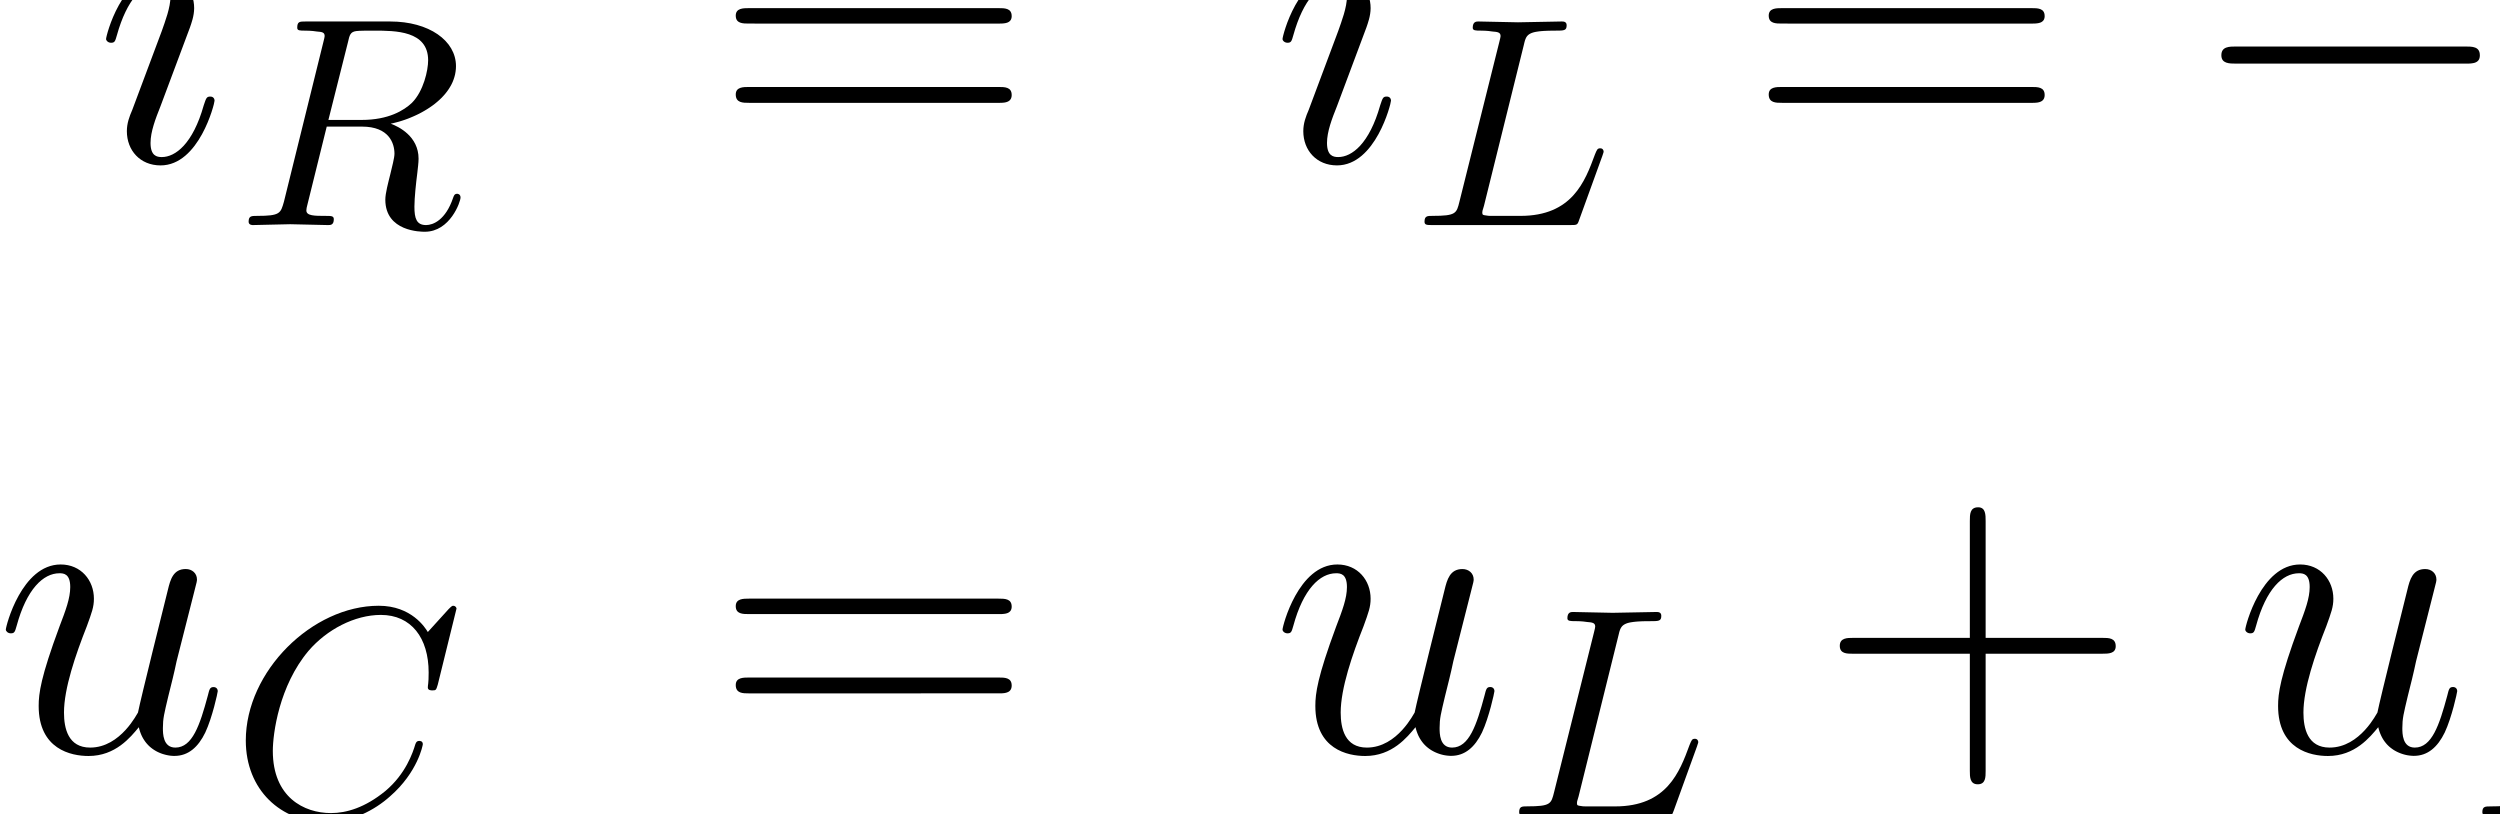 <?xml version="1.0" encoding="UTF-8" standalone="no"?>
<svg
   xmlns:dc="http://purl.org/dc/elements/1.1/"
   xmlns:cc="http://creativecommons.org/ns#"
   xmlns:rdf="http://www.w3.org/1999/02/22-rdf-syntax-ns#"
   xmlns:svg="http://www.w3.org/2000/svg"
   xmlns="http://www.w3.org/2000/svg"
   xmlns:sodipodi="http://sodipodi.sourceforge.net/DTD/sodipodi-0.dtd"
   xmlns:inkscape="http://www.inkscape.org/namespaces/inkscape"
   version="1.1"
   id="body"
   width="135.39"
   height="44.101"
   viewBox="0 0 0.188 0.061"
   preserveAspectRatio="none"
   inkscape:version="0.48.3.1 r9886"
   sodipodi:docname="ch3-Z-G-56.svg">
  <defs
     id="defs57" />
  <sodipodi:namedview
     pagecolor="#ffffff"
     bordercolor="#666666"
     borderopacity="1"
     objecttolerance="10"
     gridtolerance="10"
     guidetolerance="10"
     inkscape:pageopacity="0"
     inkscape:pageshadow="2"
     inkscape:window-width="640"
     inkscape:window-height="480"
     id="namedview55"
     showgrid="false"
     inkscape:zoom="0.32777778"
     inkscape:cx="381.67969"
     inkscape:cy="459.71994"
     inkscape:window-x="0"
     inkscape:window-y="24"
     inkscape:window-maximized="0"
     inkscape:current-layer="body" />
  <title
     id="title3">SVG drawing</title>
  <desc
     id="desc5">This was produced by version 4.4 of GNU libplot, a free library for exporting 2-D vector graphics.</desc>
  <g
     id="content"
     transform="matrix(0.002,0,0,-0.002,-0.001,0.062)"
     xml:space="preserve"
     stroke-miterlimit="10.433"
     font-style="normal"
     font-variant="normal"
     font-weight="normal"
     font-stretch="normal"
     font-size-adjust="none"
     letter-spacing="normal"
     word-spacing="normal"
     style="font-style:normal;font-variant:normal;font-weight:normal;font-stretch:normal;letter-spacing:normal;word-spacing:normal;text-anchor:start;fill:none;stroke:#000000;stroke-linecap:butt;stroke-linejoin:miter;stroke-miterlimit:10.433;stroke-opacity:1;stroke-dasharray:none;stroke-dashoffset:0">
<path
   d="m 8.566,27.227 -2e-4,0.008 -5e-4,0.009 -9e-4,0.008 L 8.563,27.26 8.562,27.268 8.56,27.276 8.558,27.283 8.555,27.291 8.552,27.298 8.549,27.304 8.546,27.311 8.542,27.317 8.538,27.323 8.533,27.329 8.528,27.335 8.523,27.34 8.518,27.345 8.513,27.35 8.507,27.354 8.501,27.358 8.495,27.362 8.488,27.365 8.481,27.369 8.474,27.372 8.467,27.374 8.459,27.376 8.452,27.378 8.444,27.38 l -0.008,0.001 -0.008,0.001 -0.009,10e-4 -0.009,0 c -0.141,0 -0.156,-0.047 -0.25,-0.328 -0.406,-1.438 -1.062,-1.938 -1.578,-1.938 -0.188,0 -0.422,0.047 -0.422,0.531 0,0.422 0.188,0.907 0.375,1.375 l 1.109,2.954 c 0.047,0.14 0.156,0.421 0.156,0.718 0,0.672 -0.469,1.282 -1.25,1.282 -1.469,0 -2.062,-2.313 -2.062,-2.438 0,-0.062 0.078,-0.141 0.188,-0.141 0.141,0 0.156,0.063 0.219,0.282 0.375,1.343 0.984,1.968 1.609,1.968 0.141,0 0.406,-0.015 0.406,-0.515 0,-0.422 -0.203,-0.938 -0.328,-1.297 L 5.473,26.883 c -0.109,-0.25 -0.203,-0.5 -0.203,-0.797 0,-0.719 0.5,-1.281 1.266,-1.281 1.453,0 2.031,2.312 2.031,2.422 z"
   id="path9"
   inkscape:connector-curvature="0"
   style="fill:#000000;stroke-width:0" />
<path
   d="m 8.441,34.883 -5e-4,0.022 -0.002,0.022 -0.003,0.023 -0.004,0.022 -0.005,0.023 -0.006,0.022 -0.007,0.023 -0.008,0.022 -0.009,0.022 -0.01,0.022 -0.011,0.022 -0.013,0.021 -0.013,0.021 -0.015,0.02 -0.016,0.019 -0.017,0.019 -0.018,0.019 -0.019,0.017 -0.02,0.017 -0.021,0.016 -0.022,0.015 -0.023,0.014 -0.024,0.013 -0.025,0.012 -0.026,0.01 -0.027,0.01 -0.028,0.008 -0.029,0.007 -0.03,0.005 -0.031,0.004 -0.032,0.003 -0.033,0 c -0.359,0 -0.781,-0.343 -0.781,-0.765 0,-0.391 0.344,-0.516 0.531,-0.516 0.422,0 0.797,0.406 0.797,0.766 z"
   id="path11"
   inkscape:connector-curvature="0"
   style="fill:#000000;stroke-width:0" />
<path
   d="m 15.191,26.367 0.106,0.024 0.107,0.027 0.108,0.029 0.108,0.033 0.108,0.036 0.108,0.039 0.107,0.043 0.106,0.045 0.106,0.048 0.104,0.05 0.102,0.054 0.101,0.057 0.098,0.059 0.096,0.062 0.094,0.065 0.09,0.067 0.087,0.071 0.083,0.072 0.08,0.076 0.075,0.078 0.071,0.08 0.066,0.083 0.061,0.085 0.056,0.088 0.051,0.09 0.045,0.093 0.038,0.095 0.032,0.097 0.026,0.099 0.018,0.102 0.012,0.104 0.004,0.105 c 0,0.954 -1.016,1.672 -2.469,1.672 h -3.188 c -0.219,0 -0.312,0 -0.312,-0.234 0,-0.109 0.093,-0.109 0.312,-0.109 0.016,0 0.235,0 0.422,-0.032 0.203,-0.015 0.297,-0.031 0.297,-0.172 0,-0.046 -0.016,-0.078 -0.047,-0.218 l -1.484,-5.985 c -0.125,-0.437 -0.141,-0.531 -1.016,-0.531 -0.203,0 -0.312,0 -0.312,-0.219 0,-0.125 0.141,-0.125 0.156,-0.125 0.312,0 1.094,0.032 1.406,0.032 0.313,0 1.109,-0.032 1.422,-0.032 0.094,0 0.219,0 0.219,0.219 0,0.125 -0.094,0.125 -0.313,0.125 -0.406,0 -0.719,0 -0.719,0.203 0,0.063 0.016,0.125 0.032,0.188 l 0.734,2.953 h 1.328 l -0.015,0.25 h -1.25 l 0.734,2.906 c 0.062,0.281 0.094,0.391 0.312,0.422 0.094,0.016 0.454,0.016 0.672,0.016 0.797,0 2.032,0 2.032,-1.11 0,-0.375 -0.172,-1.156 -0.61,-1.594 -0.297,-0.281 -0.875,-0.64 -1.89,-0.64 l 0.015,-0.25 c 1.016,0 1.219,-0.625 1.219,-1.016 0,-0.156 -0.094,-0.5 -0.156,-0.765 -0.078,-0.313 -0.188,-0.719 -0.188,-0.954 0,-1.203 1.344,-1.203 1.485,-1.203 0.953,0 1.343,1.125 1.343,1.282 0,0.14 -0.125,0.14 -0.125,0.14 -0.109,0 -0.125,-0.078 -0.156,-0.156 -0.281,-0.828 -0.75,-1.016 -1.015,-1.016 -0.36,0 -0.438,0.25 -0.438,0.688 0,0.344 0.063,0.906 0.109,1.265 0.016,0.157 0.047,0.375 0.047,0.532 0,0.843 -0.75,1.203 -1.047,1.312 z"
   id="path13"
   inkscape:connector-curvature="0"
   style="fill:#000000;stroke-width:0" />
<path
   d="m 38.039,30.117 0.042,0 0.042,10e-4 0.043,0.001 0.022,0.001 0.021,0.002 0.022,0.001 0.021,0.003 0.021,0.003 0.02,0.003 0.021,0.004 0.019,0.005 0.019,0.005 0.019,0.006 0.018,0.007 0.017,0.008 0.017,0.009 0.016,0.01 0.014,0.011 0.014,0.012 0.013,0.013 0.012,0.014 0.005,0.007 0.005,0.008 0.005,0.008 0.005,0.009 0.004,0.009 0.004,0.009 0.003,0.01 0.004,0.01 0.002,0.01 0.003,0.01 0.002,0.012 0.002,0.011 10e-4,0.012 10e-4,0.012 0.001,0.012 0,0.013 c 0,0.297 -0.266,0.297 -0.5,0.297 h -9.375 c -0.219,0 -0.5,0 -0.5,-0.281 0,-0.297 0.266,-0.297 0.5,-0.297 z"
   id="path15"
   inkscape:connector-curvature="0"
   style="fill:#000000;stroke-width:0" />
<path
   d="m 38.039,27.148 0.042,0 0.042,0.001 0.043,10e-4 0.022,0.002 0.021,10e-4 0.022,0.002 0.021,0.002 0.021,0.003 0.02,0.004 0.021,0.004 0.019,0.005 0.019,0.006 0.019,0.007 0.018,0.007 0.017,0.008 0.017,0.01 0.016,0.01 0.014,0.011 0.014,0.013 0.013,0.014 0.012,0.015 0.005,0.008 0.005,0.008 0.005,0.009 0.005,0.009 0.004,0.009 0.004,0.01 0.003,0.01 0.004,0.01 0.002,0.011 0.003,0.011 0.002,0.012 0.002,0.012 10e-4,0.012 10e-4,0.013 0.001,0.014 0,0.013 c 0,0.297 -0.266,0.297 -0.5,0.297 h -9.375 c -0.219,0 -0.5,0 -0.5,-0.281 0,-0.313 0.266,-0.313 0.5,-0.313 z"
   id="path17"
   inkscape:connector-curvature="0"
   style="fill:#000000;stroke-width:0" />
<path
   d="m 52.801,27.227 0,0.008 -0.001,0.009 -10e-4,0.008 -10e-4,0.008 -0.002,0.008 -0.002,0.008 -0.002,0.007 -0.002,0.008 -0.003,0.007 -0.004,0.006 -0.003,0.007 -0.004,0.006 -0.004,0.006 -0.004,0.006 -0.005,0.006 -0.005,0.005 -0.005,0.005 -0.006,0.005 -0.006,0.004 -0.006,0.004 -0.006,0.004 -0.007,0.003 -0.006,0.004 -0.008,0.003 -0.007,0.002 -0.007,0.002 -0.008,0.002 -0.008,0.002 -0.008,0.001 -0.008,0.001 -0.009,10e-4 -0.008,0 c -0.141,0 -0.157,-0.047 -0.25,-0.328 -0.407,-1.438 -1.063,-1.938 -1.579,-1.938 -0.187,0 -0.421,0.047 -0.421,0.531 0,0.422 0.187,0.907 0.375,1.375 l 1.109,2.954 c 0.047,0.14 0.156,0.421 0.156,0.718 0,0.672 -0.469,1.282 -1.25,1.282 -1.469,0 -2.062,-2.313 -2.062,-2.438 0,-0.062 0.078,-0.141 0.187,-0.141 0.141,0 0.156,0.063 0.219,0.282 0.375,1.343 0.984,1.968 1.609,1.968 0.141,0 0.407,-0.015 0.407,-0.515 0,-0.422 -0.204,-0.938 -0.329,-1.297 l -1.109,-2.953 c -0.109,-0.25 -0.203,-0.5 -0.203,-0.797 0,-0.719 0.5,-1.281 1.266,-1.281 1.453,0 2.031,2.312 2.031,2.422 z"
   id="path19"
   inkscape:connector-curvature="0"
   style="fill:#000000;stroke-width:0" />
<path
   d="m 52.676,34.883 -0.001,0.022 -10e-4,0.022 -0.003,0.023 -0.004,0.022 -0.005,0.023 -0.006,0.022 -0.007,0.023 -0.008,0.022 -0.009,0.022 -0.011,0.022 -0.011,0.022 -0.012,0.021 -0.014,0.021 -0.015,0.02 -0.015,0.019 -0.017,0.019 -0.018,0.019 -0.018,0.017 -0.02,0.017 -0.021,0.016 -0.022,0.015 -0.023,0.014 -0.024,0.013 -0.025,0.012 -0.026,0.01 -0.027,0.01 -0.028,0.008 -0.029,0.007 -0.031,0.005 -0.031,0.004 -0.032,0.003 -0.033,0 c -0.359,0 -0.781,-0.343 -0.781,-0.765 0,-0.391 0.343,-0.516 0.531,-0.516 0.422,0 0.797,0.406 0.797,0.766 z"
   id="path21"
   inkscape:connector-curvature="0"
   style="fill:#000000;stroke-width:0" />
<path
   d="m 57.797,29.32 0.009,0.038 0.008,0.035 0.009,0.034 0.009,0.033 0.009,0.031 0.011,0.029 0.011,0.028 0.012,0.027 0.013,0.025 0.015,0.024 0.016,0.022 0.019,0.021 0.02,0.02 0.023,0.018 0.025,0.017 0.027,0.016 0.031,0.015 0.033,0.014 0.036,0.012 0.04,0.012 0.044,0.01 0.023,0.005 0.024,0.004 0.025,0.004 0.026,0.004 0.027,0.004 0.028,0.004 0.03,0.003 0.03,0.003 0.031,0.003 0.033,0.002 0.034,0.003 0.035,0.002 0.036,0.002 0.038,10e-4 0.038,0.002 0.04,10e-4 0.042,0.001 0.043,0.001 0.044,10e-4 0.045,0 0.047,0.001 0.048,0 c 0.328,0 0.422,0 0.422,0.203 0,0.14 -0.125,0.14 -0.187,0.14 -0.36,0 -1.281,-0.031 -1.641,-0.031 -0.344,0 -1.156,0.031 -1.484,0.031 -0.078,0 -0.219,0 -0.219,-0.234 0,-0.109 0.109,-0.109 0.313,-0.109 0.031,0 0.234,0 0.421,-0.032 0.203,-0.015 0.313,-0.031 0.313,-0.172 0,-0.046 -0.016,-0.078 -0.047,-0.218 l -1.5,-5.985 c -0.109,-0.437 -0.125,-0.531 -1.016,-0.531 -0.187,0 -0.297,0 -0.297,-0.219 0,-0.125 0.094,-0.125 0.297,-0.125 h 5.172 c 0.266,0 0.281,0 0.344,0.188 l 0.875,2.406 c 0.047,0.125 0.047,0.156 0.047,0.156 0,0.047 -0.031,0.125 -0.125,0.125 -0.11,0 -0.125,-0.047 -0.203,-0.234 -0.375,-1.016 -0.86,-2.297 -2.797,-2.297 h -1.047 c -0.156,0 -0.172,0 -0.25,0.016 -0.109,0.015 -0.141,0.015 -0.141,0.109 0,0.031 0,0.063 0.063,0.25 z"
   id="path23"
   inkscape:connector-curvature="0"
   style="fill:#000000;stroke-width:0" />
<path
   d="m 76.879,30.117 0.042,0 0.042,10e-4 0.043,0.001 0.022,0.001 0.021,0.002 0.022,0.001 0.021,0.003 0.021,0.003 0.02,0.003 0.02,0.004 0.02,0.005 0.019,0.005 0.019,0.006 0.018,0.007 0.017,0.008 0.017,0.009 0.015,0.01 0.015,0.011 0.014,0.012 0.013,0.013 0.012,0.014 0.005,0.007 0.005,0.008 0.005,0.008 0.005,0.009 0.004,0.009 0.004,0.009 0.003,0.01 0.003,0.01 0.003,0.01 0.003,0.01 0.002,0.012 0.002,0.011 10e-4,0.012 0.001,0.012 0.001,0.012 0,0.013 c 0,0.297 -0.266,0.297 -0.5,0.297 h -9.375 c -0.219,0 -0.5,0 -0.5,-0.281 0,-0.297 0.266,-0.297 0.5,-0.297 z"
   id="path25"
   inkscape:connector-curvature="0"
   style="fill:#000000;stroke-width:0" />
<path
   d="m 76.879,27.148 0.042,0 0.042,0.001 0.043,10e-4 0.022,0.002 0.021,10e-4 0.022,0.002 0.021,0.002 0.021,0.003 0.02,0.004 0.02,0.004 0.02,0.005 0.019,0.006 0.019,0.007 0.018,0.007 0.017,0.008 0.017,0.01 0.015,0.01 0.015,0.011 0.014,0.013 0.013,0.014 0.012,0.015 0.005,0.008 0.005,0.008 0.005,0.009 0.005,0.009 0.004,0.009 0.004,0.01 0.003,0.01 0.003,0.01 0.003,0.011 0.003,0.011 0.002,0.012 0.002,0.012 10e-4,0.012 0.001,0.013 0.001,0.014 0,0.013 c 0,0.297 -0.266,0.297 -0.5,0.297 h -9.375 c -0.219,0 -0.5,0 -0.5,-0.281 0,-0.313 0.266,-0.313 0.5,-0.313 z"
   id="path27"
   inkscape:connector-curvature="0"
   style="fill:#000000;stroke-width:0" />
<path
   d="m 93.18,28.617 0.052,0 0.053,10e-4 0.051,0.001 0.025,0.001 0.025,0.002 0.025,0.002 0.024,0.003 0.023,0.003 0.023,0.004 0.023,0.004 0.021,0.005 0.021,0.006 0.02,0.007 0.02,0.008 0.018,0.009 0.018,0.01 0.016,0.01 0.016,0.013 0.014,0.013 0.014,0.014 0.012,0.016 0.011,0.017 0.005,0.009 0.004,0.01 0.005,0.01 0.004,0.01 0.003,0.011 0.004,0.011 0.002,0.011 0.003,0.012 0.002,0.012 0.002,0.013 10e-4,0.013 0.001,0.013 0.001,0.014 0,0.015 c 0,0.328 -0.281,0.328 -0.562,0.328 h -8.594 c -0.266,0 -0.563,0 -0.563,-0.328 0,-0.313 0.297,-0.313 0.563,-0.313 z"
   id="path29"
   inkscape:connector-curvature="0"
   style="fill:#000000;stroke-width:0" />
<path
   d="m 99.609,27.227 0,0.008 0,0.009 -10e-4,0.008 -0.001,0.008 -0.002,0.008 -0.002,0.008 -0.002,0.007 -0.003,0.008 -0.003,0.007 -0.003,0.006 -0.003,0.007 -0.004,0.006 -0.004,0.006 -0.005,0.006 -0.005,0.006 -0.005,0.005 -0.005,0.005 -0.005,0.005 -0.006,0.004 -0.006,0.004 -0.007,0.004 -0.006,0.003 -0.007,0.004 -0.007,0.003 -0.007,0.002 -0.008,0.002 -0.007,0.002 -0.008,0.002 -0.008,0.001 -0.009,0.001 -0.008,10e-4 -0.009,0 c -0.141,0 -0.156,-0.047 -0.25,-0.328 -0.406,-1.438 -1.062,-1.938 -1.578,-1.938 -0.187,0 -0.422,0.047 -0.422,0.531 0,0.422 0.188,0.907 0.375,1.375 l 1.11,2.954 c 0.046,0.14 0.156,0.421 0.156,0.718 0,0.672 -0.469,1.282 -1.25,1.282 -1.469,0 -2.063,-2.313 -2.063,-2.438 0,-0.062 0.078,-0.141 0.188,-0.141 0.14,0 0.156,0.063 0.219,0.282 0.374,1.343 0.984,1.968 1.609,1.968 0.141,0 0.406,-0.015 0.406,-0.515 0,-0.422 -0.203,-0.938 -0.328,-1.297 l -1.109,-2.953 c -0.11,-0.25 -0.204,-0.5 -0.204,-0.797 0,-0.719 0.5,-1.281 1.266,-1.281 1.453,0 2.031,2.312 2.031,2.422 z"
   id="path31"
   inkscape:connector-curvature="0"
   style="fill:#000000;stroke-width:0" />
<path
   d="m 99.484,34.883 0,0.022 -0.002,0.022 -0.003,0.023 -0.003,0.022 -0.005,0.023 -0.006,0.022 -0.007,0.023 -0.009,0.022 -0.009,0.022 -0.01,0.022 -0.011,0.022 -0.013,0.021 -0.013,0.021 -0.015,0.02 -0.016,0.019 -0.016,0.019 -0.018,0.019 -0.019,0.017 -0.02,0.017 -0.021,0.016 -0.021,0.015 -0.023,0.014 -0.024,0.013 -0.025,0.012 -0.026,0.01 -0.028,0.01 -0.028,0.008 -0.029,0.007 -0.03,0.005 -0.031,0.004 -0.032,0.003 -0.033,0 c -0.36,0 -0.782,-0.343 -0.782,-0.765 0,-0.391 0.344,-0.516 0.532,-0.516 0.421,0 0.796,0.406 0.796,0.766 z"
   id="path33"
   inkscape:connector-curvature="0"
   style="fill:#000000;stroke-width:0" />
<path
   d="m 108.92,30.32 0,0.003 0,0.004 0,0.003 0,0.004 0,0.004 -0.01,0.004 0,0.004 0,0.005 0,0.004 0,0.005 0,0.004 -0.01,0.005 0,0.004 0,0.005 -0.01,0.004 0,0.005 0,0.004 -0.01,0.004 0,0.004 -0.01,0.004 0,0.004 -0.01,0.004 0,0.003 -0.01,0.003 0,0.003 -0.01,0.002 -0.01,0.002 0,0.001 0,10e-4 -0.01,0.001 0,0.001 -0.01,0 0,10e-4 0,0 -0.01,0 0,0.001 -0.01,0 c -0.03,0 -0.04,0 -0.17,-0.125 l -0.78,-0.86 c -0.09,0.157 -0.61,0.985 -1.84,0.985 -2.5,0 -5,-2.453 -5,-5.047 0,-1.844 1.31,-3.063 3.01,-3.063 0.97,0 1.83,0.453 2.41,0.969 1.04,0.906 1.23,1.922 1.23,1.953 0,0.125 -0.11,0.125 -0.14,0.125 -0.06,0 -0.11,-0.031 -0.14,-0.125 -0.09,-0.312 -0.36,-1.109 -1.12,-1.75 -0.77,-0.625 -1.47,-0.828 -2.05,-0.828 -1.02,0 -2.19,0.594 -2.19,2.328 0,0.641 0.24,2.438 1.35,3.75 0.68,0.797 1.73,1.344 2.71,1.344 1.14,0 1.8,-0.859 1.8,-2.156 0,-0.438 -0.03,-0.453 -0.03,-0.563 0,-0.109 0.12,-0.109 0.17,-0.109 0.14,0 0.14,0.015 0.2,0.219 z"
   id="path35"
   inkscape:connector-curvature="0"
   style="fill:#000000;stroke-width:0" />
<path
   d="M 5.719,3.766 5.729,3.724 5.739,3.684 5.763,3.607 5.79,3.533 5.819,3.464 5.851,3.398 5.886,3.335 5.923,3.277 5.962,3.221 6.002,3.17 6.045,3.121 6.089,3.075 6.134,3.033 6.181,2.994 6.229,2.957 6.277,2.924 6.326,2.893 6.376,2.864 6.426,2.838 6.476,2.815 6.526,2.794 6.576,2.775 6.626,2.758 6.675,2.744 6.723,2.731 6.77,2.72 6.817,2.711 6.862,2.703 6.905,2.697 6.947,2.693 6.988,2.69 7.026,2.688 7.062,2.688 c 0.516,0 0.891,0.328 1.156,0.875 0.266,0.562 0.469,1.5 0.469,1.547 0,0.094 -0.062,0.156 -0.156,0.156 C 8.391,5.266 8.375,5.188 8.312,4.938 8.016,3.844 7.734,3 7.094,3 6.625,3 6.625,3.531 6.625,3.734 c 0,0.359 0.047,0.531 0.203,1.188 0.109,0.438 0.219,0.859 0.312,1.312 L 7.797,8.812 C 7.906,9.219 7.906,9.25 7.906,9.297 7.906,9.531 7.719,9.688 7.484,9.688 7.016,9.688 6.906,9.297 6.812,8.906 6.656,8.281 5.797,4.859 5.688,4.312 5.672,4.312 5.047,3 3.891,3 3.062,3 2.906,3.719 2.906,4.312 c 0,0.906 0.438,2.172 0.859,3.234 0.188,0.516 0.266,0.719 0.266,1.031 0,0.688 -0.484,1.281 -1.25,1.281 -1.469,0 -2.062,-2.312 -2.062,-2.438 0,-0.062 0.078,-0.141 0.188,-0.141 0.141,0 0.156,0.063 0.219,0.281 0.375,1.375 1,1.969 1.609,1.969 0.156,0 0.406,-0.016 0.406,-0.516 0,-0.422 -0.172,-0.875 -0.406,-1.484 -0.703,-1.891 -0.781,-2.5 -0.781,-2.969 0,-1.625 1.219,-1.875 1.875,-1.875 1.016,0 1.578,0.703 1.891,1.078 z"
   id="path37"
   inkscape:connector-curvature="0"
   style="fill:#000000;stroke-width:0" />
<path
   d="m 17.664,8.203 0,0.003 0,0.003 -0.001,0.004 0,0.004 -0.001,0.004 -10e-4,0.004 -0.002,0.004 -10e-4,0.004 -0.002,0.004 -0.002,0.004 -0.002,0.005 -0.003,0.005 -0.002,0.004 -0.003,0.005 -0.004,0.004 -0.003,0.004 -0.004,0.004 -0.004,0.004 -0.005,0.004 -0.004,0.004 -0.005,0.004 -0.005,0.004 -0.006,0.003 -0.006,0.003 -0.006,0.003 -0.007,0.003 -0.006,0.002 -0.004,9e-4 -0.004,9e-4 -0.003,8e-4 -0.004,6e-4 -0.004,6e-4 -0.004,5e-4 -0.004,4e-4 -0.004,3e-4 -0.005,10e-5 -0.004,10e-5 c -0.031,0 -0.047,0 -0.172,-0.125 L 16.586,7.328 c -0.094,0.156 -0.609,0.984 -1.844,0.984 -2.5,0 -5,-2.453 -5,-5.047 0,-1.844 1.313,-3.062 3.016,-3.062 0.969,0 1.828,0.453 2.406,0.969 1.047,0.906 1.234,1.922 1.234,1.953 0,0.125 -0.109,0.125 -0.14,0.125 -0.063,0 -0.11,-0.031 -0.141,-0.125 C 16.023,2.812 15.758,2.016 14.992,1.375 14.227,0.75 13.523,0.547 12.945,0.547 c -1.015,0 -2.187,0.594 -2.187,2.328 0,0.641 0.234,2.438 1.344,3.75 0.687,0.797 1.734,1.344 2.718,1.344 1.141,0 1.797,-0.859 1.797,-2.156 0,-0.438 -0.031,-0.453 -0.031,-0.562 0,-0.109 0.125,-0.109 0.172,-0.109 0.14,0 0.14,0.016 0.203,0.219 z"
   id="path39"
   inkscape:connector-curvature="0"
   style="fill:#000000;stroke-width:0" />
<path
   d="m 38.039,8 0.042,10e-5 0.042,4e-4 0.043,0.001 0.022,0.001 0.021,0.002 0.022,0.002 0.021,0.002 0.021,0.003 0.02,0.003 0.021,0.004 0.019,0.005 0.019,0.005 0.019,0.006 0.018,0.007 0.017,0.008 0.017,0.009 0.016,0.01 0.014,0.011 0.014,0.012 0.013,0.013 0.012,0.014 0.005,0.007 0.005,0.008 0.005,0.008 0.005,0.009 0.004,0.009 0.004,0.009 0.003,0.01 0.004,0.01 0.002,0.01 0.003,0.011 0.002,0.011 0.002,0.011 10e-4,0.012 10e-4,0.012 0.001,0.013 0,0.013 c 0,0.297 -0.266,0.297 -0.5,0.297 h -9.375 c -0.219,0 -0.5,0 -0.5,-0.281 C 28.164,8 28.43,8 28.664,8 z"
   id="path41"
   inkscape:connector-curvature="0"
   style="fill:#000000;stroke-width:0" />
<path
   d="m 38.039,5.031 0.042,10e-5 0.042,5e-4 0.043,0.001 0.022,0.001 0.021,0.002 0.022,0.002 0.021,0.002 0.021,0.003 0.02,0.004 0.021,0.004 0.019,0.005 0.019,0.006 0.019,0.007 0.018,0.007 0.017,0.008 0.017,0.009 0.016,0.01 0.014,0.011 0.014,0.013 0.013,0.014 0.012,0.015 0.005,0.008 0.005,0.008 0.005,0.009 0.005,0.009 0.004,0.009 0.004,0.01 0.003,0.01 0.004,0.01 0.002,0.011 0.003,0.011 0.002,0.012 0.002,0.012 10e-4,0.012 10e-4,0.013 0.001,0.013 0,0.014 c 0,0.297 -0.266,0.297 -0.5,0.297 h -9.375 c -0.219,0 -0.5,0 -0.5,-0.281 0,-0.313 0.266,-0.313 0.5,-0.313 z"
   id="path43"
   inkscape:connector-curvature="0"
   style="fill:#000000;stroke-width:0" />
<path
   d="m 53.723,3.766 0.01,-0.041 0.01,-0.04 0.024,-0.077 0.027,-0.073 0.029,-0.07 0.032,-0.066 0.035,-0.062 0.037,-0.059 0.039,-0.055 0.04,-0.052 0.043,-0.049 0.044,-0.045 0.045,-0.042 0.047,-0.039 0.047,-0.036 0.049,-0.034 0.049,-0.031 0.05,-0.028 0.05,-0.026 0.05,-0.023 0.05,-0.021 0.05,-0.019 0.049,-0.017 0.05,-0.015 0.048,-0.013 0.047,-0.011 0.047,-0.009 0.045,-0.007 0.043,-0.006 0.042,-0.004 0.041,-0.003 0.038,-0.002 0.036,-6e-4 c 0.516,0 0.891,0.328 1.157,0.875 0.265,0.562 0.468,1.5 0.468,1.547 0,0.094 -0.062,0.156 -0.156,0.156 -0.14,0 -0.156,-0.078 -0.219,-0.328 C 56.02,3.844 55.738,3 55.098,3 c -0.469,0 -0.469,0.531 -0.469,0.734 0,0.359 0.047,0.531 0.203,1.188 0.109,0.438 0.219,0.859 0.313,1.312 l 0.656,2.578 c 0.109,0.406 0.109,0.438 0.109,0.484 0,0.234 -0.187,0.391 -0.422,0.391 -0.468,0 -0.578,-0.391 -0.672,-0.781 C 54.66,8.281 53.801,4.859 53.691,4.312 53.676,4.312 53.051,3 51.895,3 51.066,3 50.91,3.719 50.91,4.312 c 0,0.906 0.438,2.172 0.86,3.234 0.187,0.516 0.265,0.719 0.265,1.031 0,0.688 -0.484,1.281 -1.25,1.281 -1.469,0 -2.062,-2.312 -2.062,-2.438 0,-0.062 0.078,-0.141 0.187,-0.141 0.141,0 0.156,0.063 0.219,0.281 0.375,1.375 1,1.969 1.609,1.969 0.157,0 0.407,-0.016 0.407,-0.516 0,-0.422 -0.172,-0.875 -0.407,-1.484 -0.703,-1.891 -0.781,-2.5 -0.781,-2.969 0,-1.625 1.219,-1.875 1.875,-1.875 1.016,0 1.578,0.703 1.891,1.078 z"
   id="path45"
   inkscape:connector-curvature="0"
   style="fill:#000000;stroke-width:0" />
<path
   d="m 61.355,7.203 0.009,0.037 0.009,0.036 0.008,0.034 0.009,0.033 0.01,0.031 0.01,0.029 0.011,0.028 0.012,0.026 0.014,0.025 0.015,0.024 0.016,0.022 0.018,0.021 0.021,0.02 0.022,0.018 0.025,0.017 0.028,0.016 0.03,0.015 0.034,0.014 0.036,0.013 0.04,0.011 0.043,0.01 0.023,0.005 0.025,0.004 0.025,0.004 0.026,0.004 0.027,0.004 0.028,0.004 0.029,0.003 0.031,0.003 0.031,0.003 0.033,0.003 0.034,0.002 0.035,0.002 0.036,0.002 0.037,0.002 0.039,0.002 0.04,0.001 0.041,0.001 0.043,9e-4 0.044,6e-4 0.046,5e-4 0.047,3e-4 0.048,10e-5 c 0.328,0 0.422,0 0.422,0.203 0,0.141 -0.125,0.141 -0.188,0.141 -0.359,0 -1.281,-0.031 -1.64,-0.031 -0.344,0 -1.157,0.031 -1.485,0.031 -0.078,0 -0.218,0 -0.218,-0.234 0,-0.109 0.109,-0.109 0.312,-0.109 0.031,0 0.234,0 0.422,-0.031 0.203,-0.016 0.312,-0.031 0.312,-0.172 0,-0.047 -0.015,-0.078 -0.046,-0.219 l -1.5,-5.984 c -0.11,-0.437 -0.125,-0.531 -1.016,-0.531 -0.188,0 -0.297,0 -0.297,-0.219 0,-0.125 0.094,-0.125 0.297,-0.125 h 5.172 c 0.265,0 0.281,0 0.344,0.188 l 0.875,2.406 c 0.046,0.125 0.046,0.156 0.046,0.156 0,0.047 -0.031,0.125 -0.125,0.125 -0.109,0 -0.125,-0.047 -0.203,-0.234 C 63.652,2.078 63.168,0.797 61.23,0.797 h -1.046 c -0.157,0 -0.172,0 -0.25,0.016 -0.11,0.016 -0.141,0.016 -0.141,0.109 0,0.031 0,0.062 0.062,0.25 z"
   id="path47"
   inkscape:connector-curvature="0"
   style="fill:#000000;stroke-width:0" />
<path
   d="m 75.16,6.516 h 4.391 c 0.219,0 0.5,0 0.5,0.281 0,0.312 -0.266,0.312 -0.5,0.312 H 75.16 v 4.375 c 0,0.235 0,0.516 -0.281,0.516 -0.313,0 -0.313,-0.266 -0.313,-0.516 V 7.109 h -4.39 c -0.219,0 -0.5,0 -0.5,-0.297 0,-0.297 0.265,-0.297 0.5,-0.297 h 4.39 V 2.125 c 0,-0.219 0,-0.5 0.297,-0.5 0.297,0 0.297,0.266 0.297,0.5 z"
   id="path49"
   inkscape:connector-curvature="0"
   style="fill:#000000;stroke-width:0" />
<path
   d="m 89.922,3.766 0.01,-0.041 0.011,-0.04 0.023,-0.077 0.027,-0.073 0.03,-0.07 0.032,-0.066 0.034,-0.062 0.037,-0.059 0.039,-0.055 0.041,-0.052 0.042,-0.049 0.044,-0.045 0.045,-0.042 0.047,-0.039 0.048,-0.036 0.048,-0.034 0.049,-0.031 0.05,-0.028 0.05,-0.026 0.05,-0.023 0.05,-0.021 0.05,-0.019 0.05,-0.017 0.049,-0.015 0.048,-0.013 0.047,-0.011 0.047,-0.009 0.045,-0.007 0.044,-0.006 0.042,-0.004 0.04,-0.003 0.038,-0.002 0.037,-6e-4 c 0.515,0 0.89,0.328 1.156,0.875 0.266,0.562 0.469,1.5 0.469,1.547 0,0.094 -0.063,0.156 -0.157,0.156 -0.14,0 -0.156,-0.078 -0.218,-0.328 C 92.219,3.844 91.938,3 91.297,3 c -0.469,0 -0.469,0.531 -0.469,0.734 0,0.359 0.047,0.531 0.203,1.188 0.11,0.438 0.219,0.859 0.313,1.312 L 92,8.812 c 0.109,0.406 0.109,0.438 0.109,0.484 0,0.234 -0.187,0.391 -0.421,0.391 -0.469,0 -0.579,-0.391 -0.672,-0.781 C 90.859,8.281 90,4.859 89.891,4.312 89.875,4.312 89.25,3 88.094,3 c -0.828,0 -0.985,0.719 -0.985,1.312 0,0.906 0.438,2.172 0.86,3.234 0.187,0.516 0.265,0.719 0.265,1.031 0,0.688 -0.484,1.281 -1.25,1.281 -1.468,0 -2.062,-2.312 -2.062,-2.438 0,-0.062 0.078,-0.141 0.187,-0.141 0.141,0 0.157,0.063 0.219,0.281 0.375,1.375 1,1.969 1.61,1.969 0.156,0 0.406,-0.016 0.406,-0.516 0,-0.422 -0.172,-0.875 -0.406,-1.484 -0.704,-1.891 -0.782,-2.5 -0.782,-2.969 0,-1.625 1.219,-1.875 1.875,-1.875 1.016,0 1.578,0.703 1.891,1.078 z"
   id="path51"
   inkscape:connector-curvature="0"
   style="fill:#000000;stroke-width:0" />
<path
   d="m 99.18,4.25 0.106,0.024 0.107,0.027 0.107,0.03 0.108,0.033 0.108,0.036 0.108,0.039 0.107,0.042 0.109,0.045 0.1,0.048 0.11,0.051 0.1,0.054 0.1,0.057 0.1,0.059 0.09,0.062 0.1,0.065 0.09,0.068 0.09,0.07 0.08,0.073 0.08,0.075 0.07,0.078 0.07,0.081 0.07,0.083 0.06,0.085 0.06,0.088 0.05,0.09 0.04,0.092 0.04,0.095 0.03,0.097 0.03,0.099 0.02,0.102 0.01,0.104 0,0.106 c 0,0.953 -1.01,1.672 -2.466,1.672 h -3.187 c -0.219,0 -0.313,0 -0.313,-0.234 0,-0.109 0.094,-0.109 0.313,-0.109 0.015,0 0.234,0 0.421,-0.031 0.204,-0.016 0.297,-0.031 0.297,-0.172 0,-0.047 -0.015,-0.078 -0.047,-0.219 L 95.164,1.328 C 95.039,0.891 95.023,0.797 94.148,0.797 c -0.203,0 -0.312,0 -0.312,-0.219 0,-0.125 0.141,-0.125 0.156,-0.125 0.313,0 1.094,0.031 1.406,0.031 0.313,0 1.11,-0.031 1.422,-0.031 0.094,0 0.219,0 0.219,0.219 0,0.125 -0.094,0.125 -0.312,0.125 -0.407,0 -0.719,0 -0.719,0.203 0,0.062 0.015,0.125 0.031,0.188 l 0.734,2.953 h 1.329 l -0.016,0.25 h -1.25 l 0.734,2.906 c 0.063,0.281 0.094,0.391 0.313,0.422 0.094,0.016 0.453,0.016 0.672,0.016 0.797,0 2.035,0 2.035,-1.109 0,-0.375 -0.18,-1.156 -0.613,-1.594 C 99.68,4.75 99.102,4.391 98.086,4.391 l 0.016,-0.25 c 1.015,0 1.218,-0.625 1.218,-1.016 0,-0.156 -0.093,-0.5 -0.156,-0.766 -0.078,-0.312 -0.187,-0.719 -0.187,-0.953 0,-1.203 1.343,-1.203 1.483,-1.203 0.95,0 1.35,1.125 1.35,1.281 0,0.141 -0.13,0.141 -0.13,0.141 -0.11,0 -0.12,-0.078 -0.16,-0.156 -0.28,-0.828 -0.75,-1.016 -1.01,-1.016 -0.36,0 -0.44,0.25 -0.44,0.687 0,0.344 0.06,0.906 0.11,1.266 0.01,0.156 0.05,0.375 0.05,0.531 0,0.844 -0.753,1.203 -1.05,1.312 z"
   id="path53"
   inkscape:connector-curvature="0"
   style="fill:#000000;stroke-width:0" />
</g></svg>
